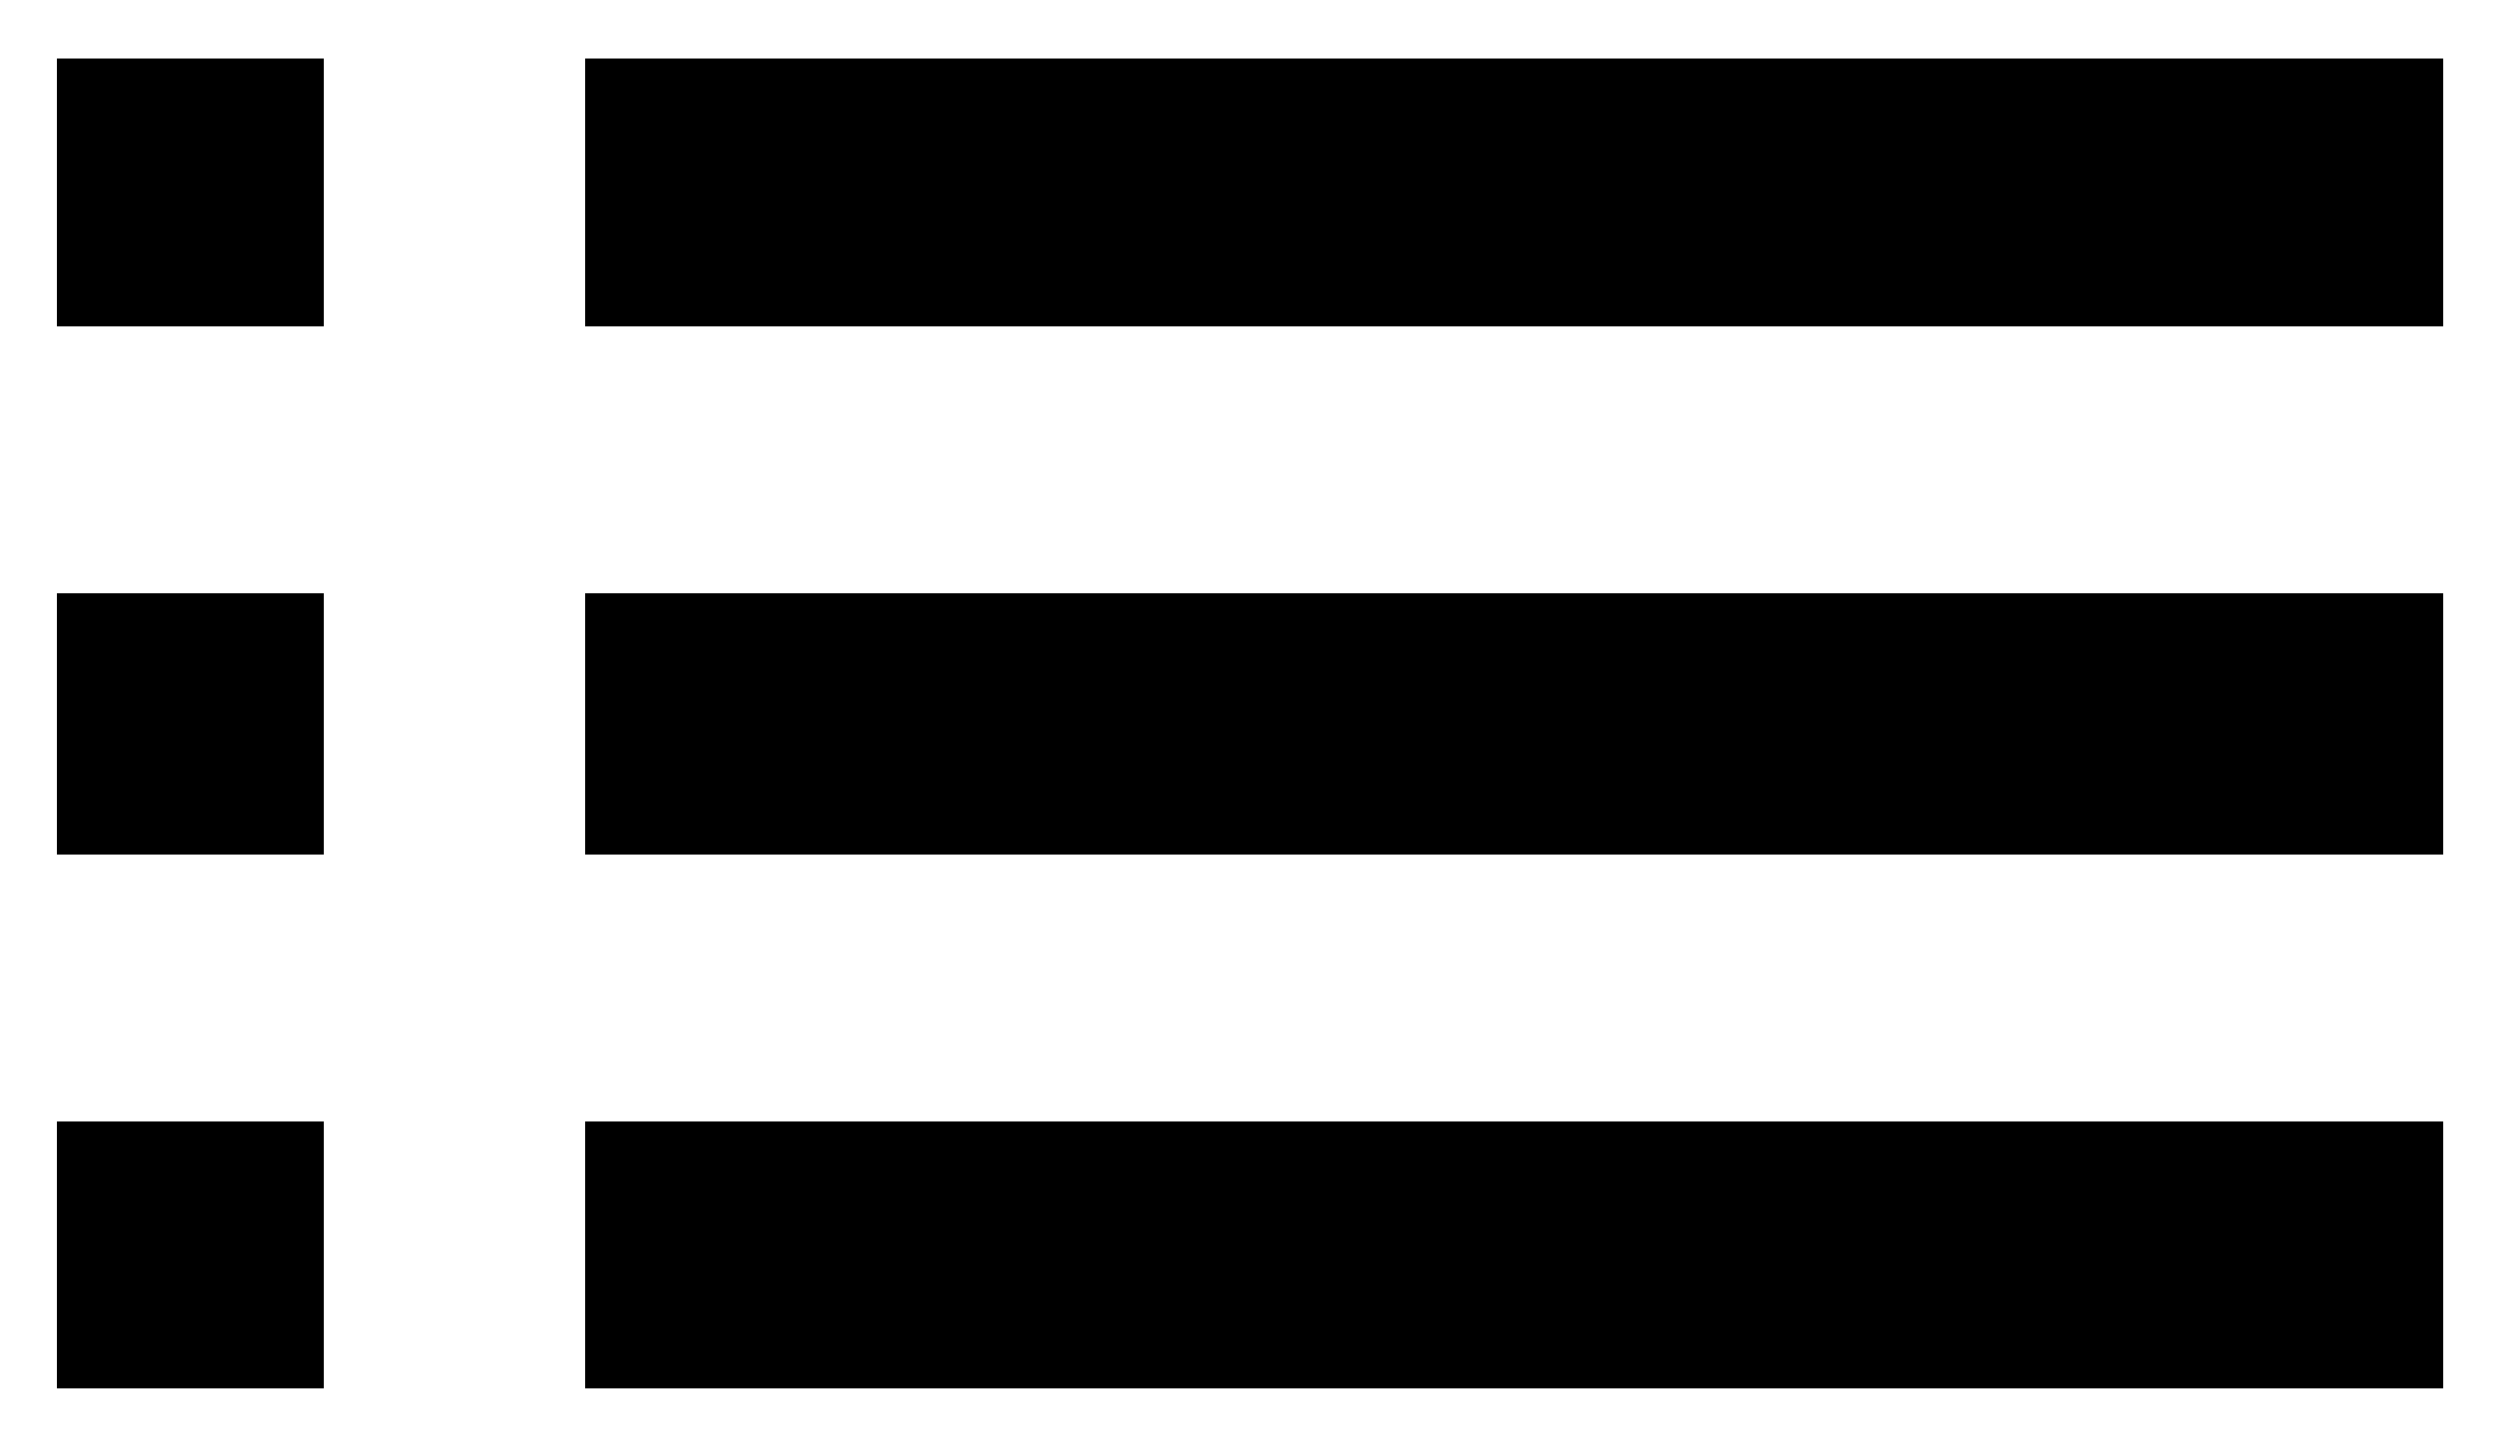 <?xml version="1.0" encoding="UTF-8" standalone="no"?>
<!DOCTYPE svg PUBLIC "-//W3C//DTD SVG 1.1//EN" "http://www.w3.org/Graphics/SVG/1.1/DTD/svg11.dtd">
<!-- Создано Microsoft Visio, экспорт SVG Список.svg Страница-1 -->
<svg xmlns="http://www.w3.org/2000/svg" xmlns:xlink="http://www.w3.org/1999/xlink" xmlns:ev="http://www.w3.org/2001/xml-events"
		width="0.373in" height="0.216in" viewBox="0 0 26.883 15.525" xml:space="preserve"
		color-interpolation-filters="sRGB" class="st2">
	<style type="text/css">
	<![CDATA[
		.st1 {fill:#000000;stroke:none;stroke-linecap:butt;stroke-width:0.612}
		.st2 {fill:none;fill-rule:evenodd;font-size:12px;overflow:visible;stroke-linecap:square;stroke-miterlimit:3}
	]]>
	</style>

	<g>
		<title>Страница-1</title>
		<g id="group2428-1" transform="translate(0.612,-0.612)">
			<title>Лист.2428</title>
			<g id="shape2429-2">
				<title>Лист.2429</title>
				<path d="M5.68 1.22 L25.66 1.22 L25.66 4.1 L5.68 4.1 L5.68 1.22 ZM5.68 15.52 L5.68 12.65 L25.66 12.65 L25.66 15.52
							 L5.68 15.52 L5.68 15.52 ZM5.68 9.78 L5.68 6.97 L25.66 6.97 L25.66 9.78 L5.68 9.78 ZM0 4.1 L0 1.22 L2.87
							 1.22 L2.87 4.1 L0 4.1 L0 4.1 ZM0 15.52 L0 12.65 L2.87 12.65 L2.87 15.52 L0 15.52 L0 15.52 ZM0 9.78 L0
							 6.97 L2.87 6.97 L2.87 9.78 L0 9.78 Z" class="st1"/>
			</g>
		</g>
	</g>
</svg>
